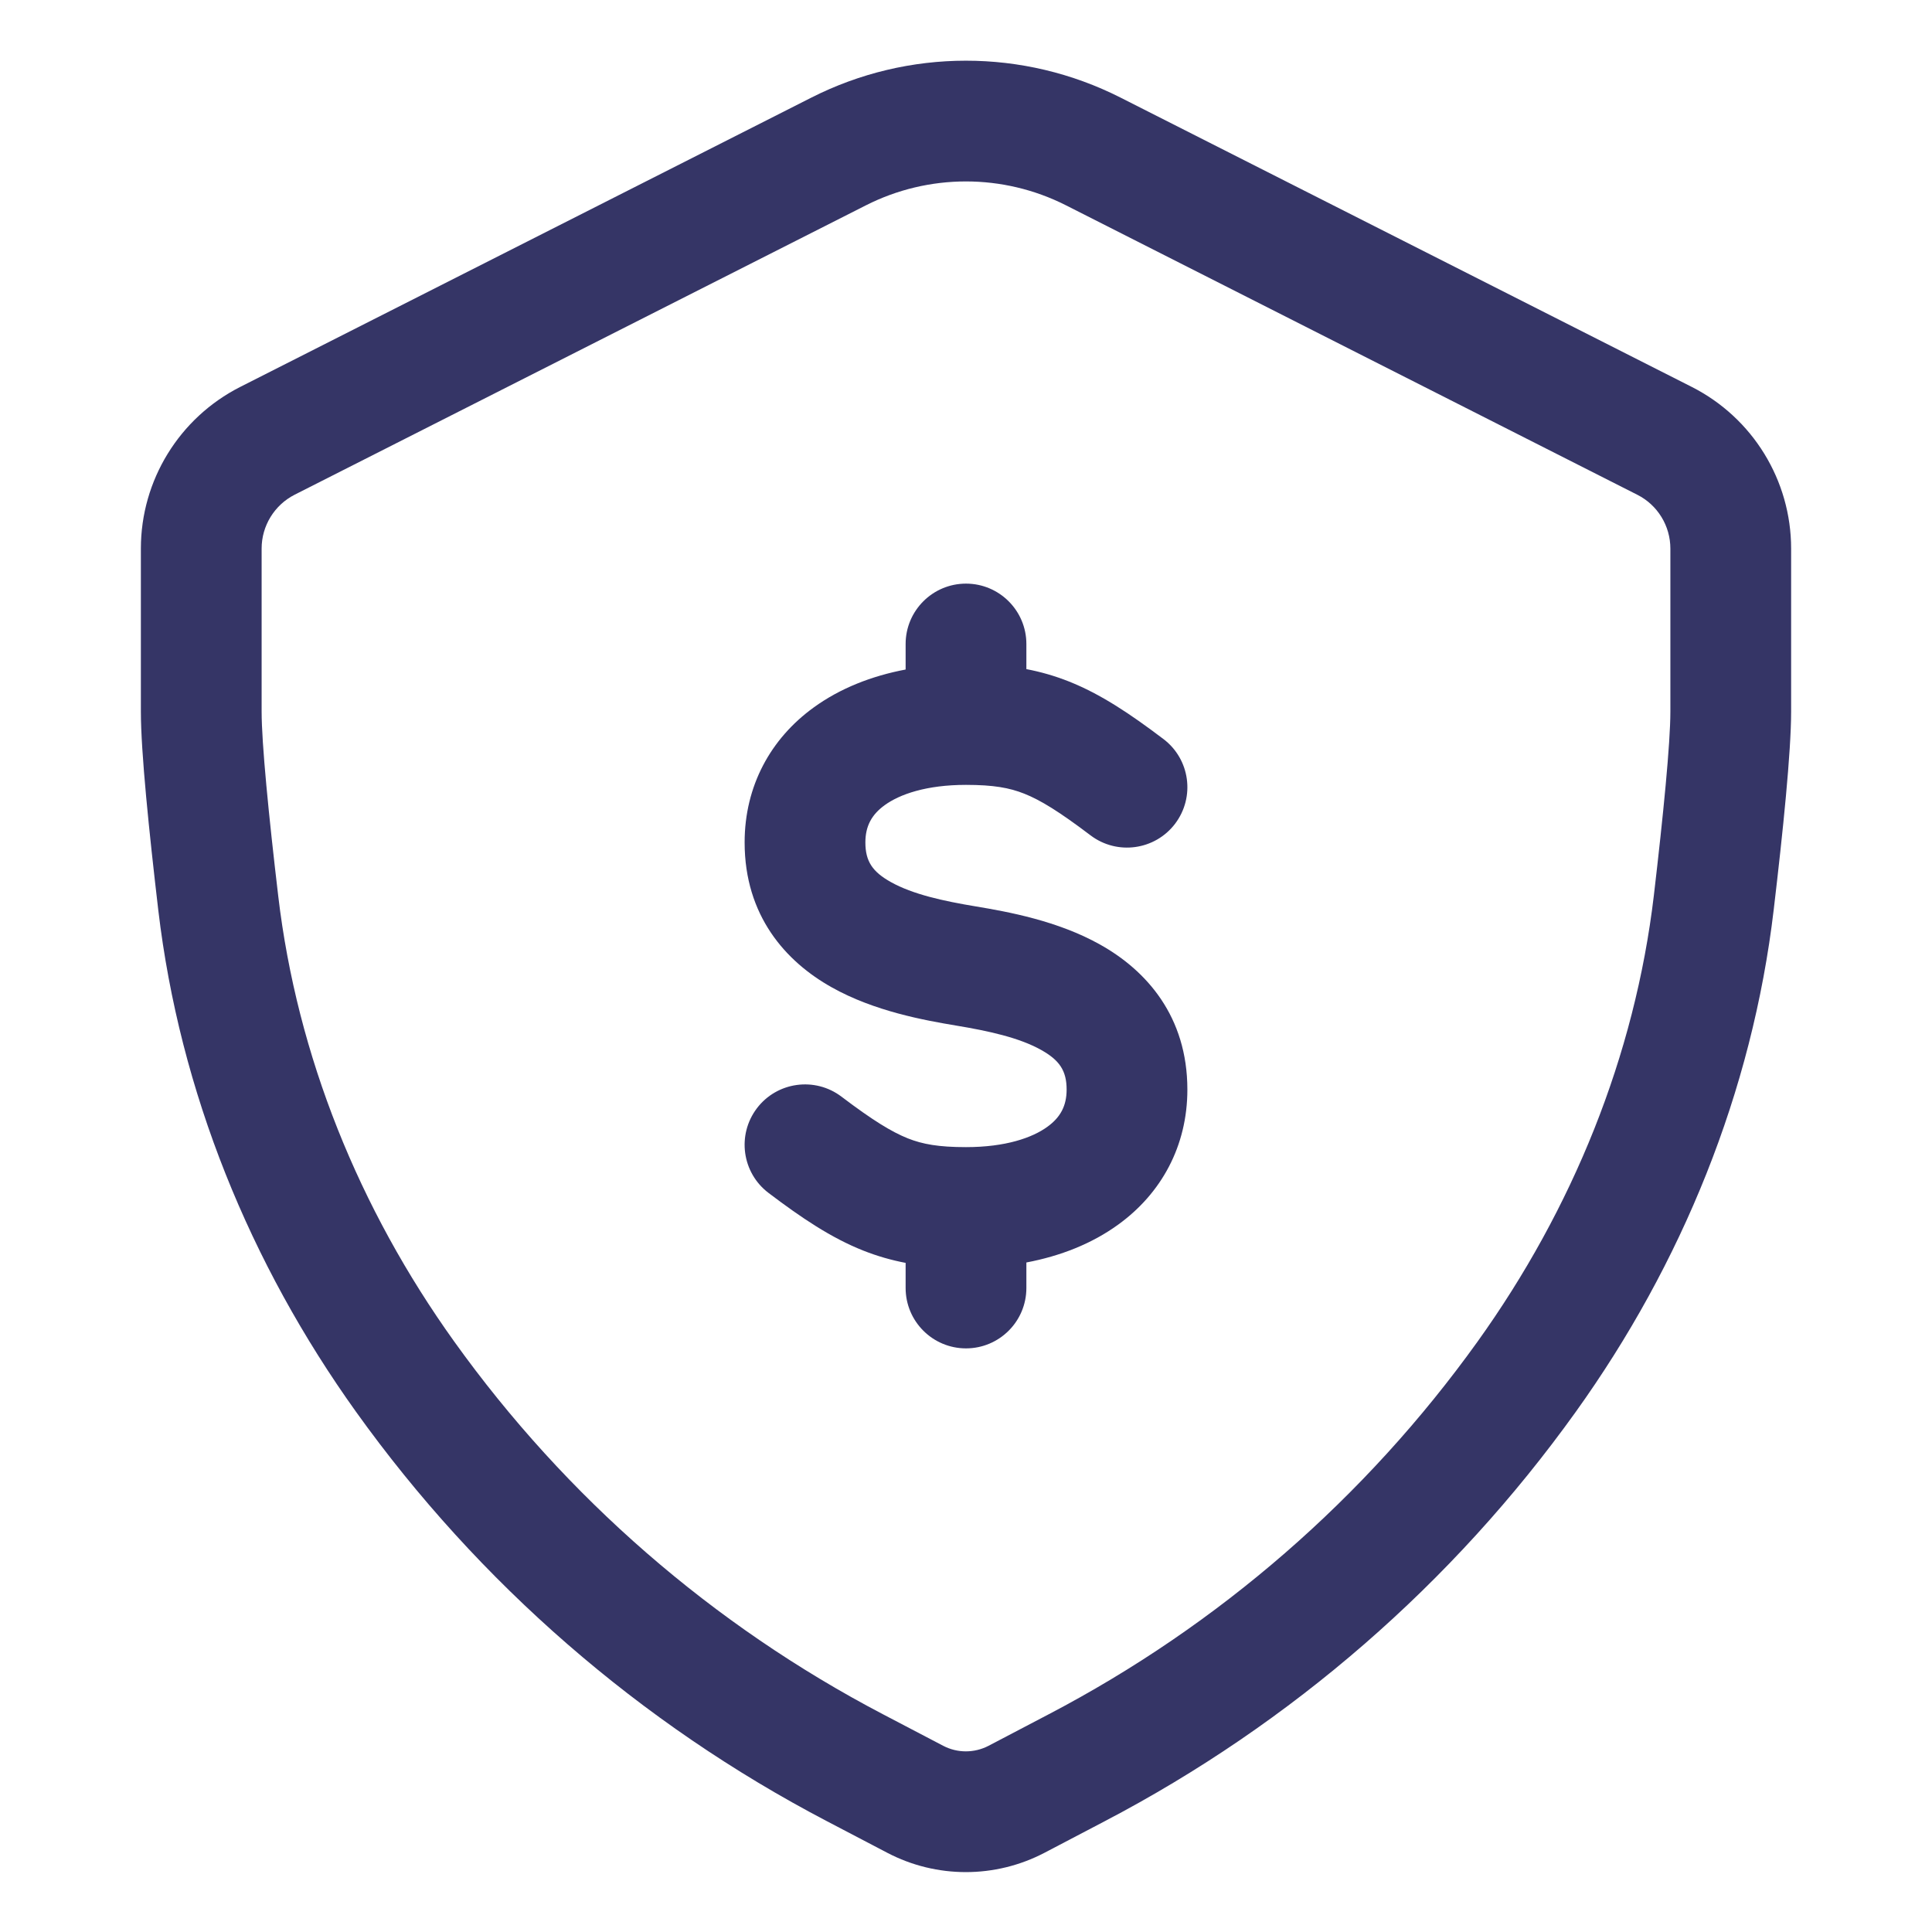 <svg width="24" height="24" viewBox="0 0 24 24" fill="none" xmlns="http://www.w3.org/2000/svg">
<path d="M11.25 8.317V8C11.25 7.586 11.586 7.25 12 7.25C12.414 7.25 12.75 7.586 12.75 8V8.312C12.927 8.346 13.1 8.395 13.277 8.465C13.675 8.623 14.041 8.869 14.453 9.181C14.783 9.431 14.848 9.901 14.598 10.232C14.348 10.562 13.877 10.627 13.547 10.377C13.159 10.083 12.925 9.939 12.723 9.859C12.539 9.786 12.341 9.75 12 9.75C11.507 9.75 11.176 9.867 10.99 10.002C10.827 10.12 10.75 10.264 10.75 10.465C10.75 10.702 10.841 10.831 11.066 10.957C11.339 11.11 11.719 11.193 12.123 11.26C12.519 11.326 13.139 11.438 13.666 11.734C14.241 12.055 14.75 12.626 14.75 13.535C14.75 14.236 14.427 14.825 13.89 15.213C13.563 15.45 13.173 15.603 12.75 15.683V16C12.75 16.414 12.414 16.75 12 16.75C11.586 16.75 11.25 16.414 11.25 16V15.688C11.073 15.654 10.9 15.605 10.723 15.535C10.325 15.377 9.959 15.131 9.547 14.819C9.217 14.569 9.152 14.099 9.402 13.768C9.652 13.438 10.123 13.373 10.453 13.623C10.841 13.917 11.075 14.06 11.277 14.141C11.461 14.214 11.659 14.25 12 14.25C12.493 14.25 12.824 14.133 13.01 13.998C13.174 13.88 13.25 13.736 13.25 13.535C13.25 13.298 13.159 13.169 12.934 13.043C12.661 12.89 12.281 12.807 11.877 12.74C11.482 12.674 10.861 12.562 10.334 12.266C9.759 11.945 9.25 11.374 9.25 10.465C9.25 9.764 9.573 9.175 10.11 8.787C10.437 8.55 10.828 8.397 11.25 8.317Z" fill="#353566"/>
<path fill-rule="evenodd" clip-rule="evenodd" d="M13.919 1.212C12.712 0.601 11.285 0.601 10.078 1.213L2.983 4.807C2.227 5.191 1.75 5.967 1.75 6.814V8.839C1.75 9.342 1.852 10.331 1.966 11.304C2.233 13.566 3.107 15.7 4.422 17.537C5.947 19.667 7.951 21.41 10.273 22.624L11.022 23.016C11.633 23.336 12.363 23.336 12.975 23.016L13.725 22.623C16.045 21.409 18.048 19.669 19.573 17.541C20.892 15.702 21.767 13.564 22.034 11.298C22.149 10.327 22.25 9.341 22.25 8.839V6.815C22.25 5.967 21.773 5.191 21.017 4.807L13.919 1.212ZM10.756 2.551C11.537 2.155 12.46 2.155 13.241 2.55L20.339 6.146C20.591 6.273 20.75 6.532 20.75 6.815V8.839C20.75 9.234 20.662 10.125 20.545 11.122C20.309 13.118 19.536 15.018 18.354 16.667C16.965 18.604 15.142 20.189 13.03 21.294L12.28 21.687C12.103 21.779 11.893 21.779 11.717 21.687L10.968 21.295C8.855 20.189 7.03 18.603 5.641 16.663C4.462 15.017 3.691 13.12 3.456 11.128C3.338 10.129 3.25 9.235 3.25 8.839V6.814C3.25 6.532 3.409 6.273 3.661 6.145L10.756 2.551Z" fill="#353566"/>
</svg>
